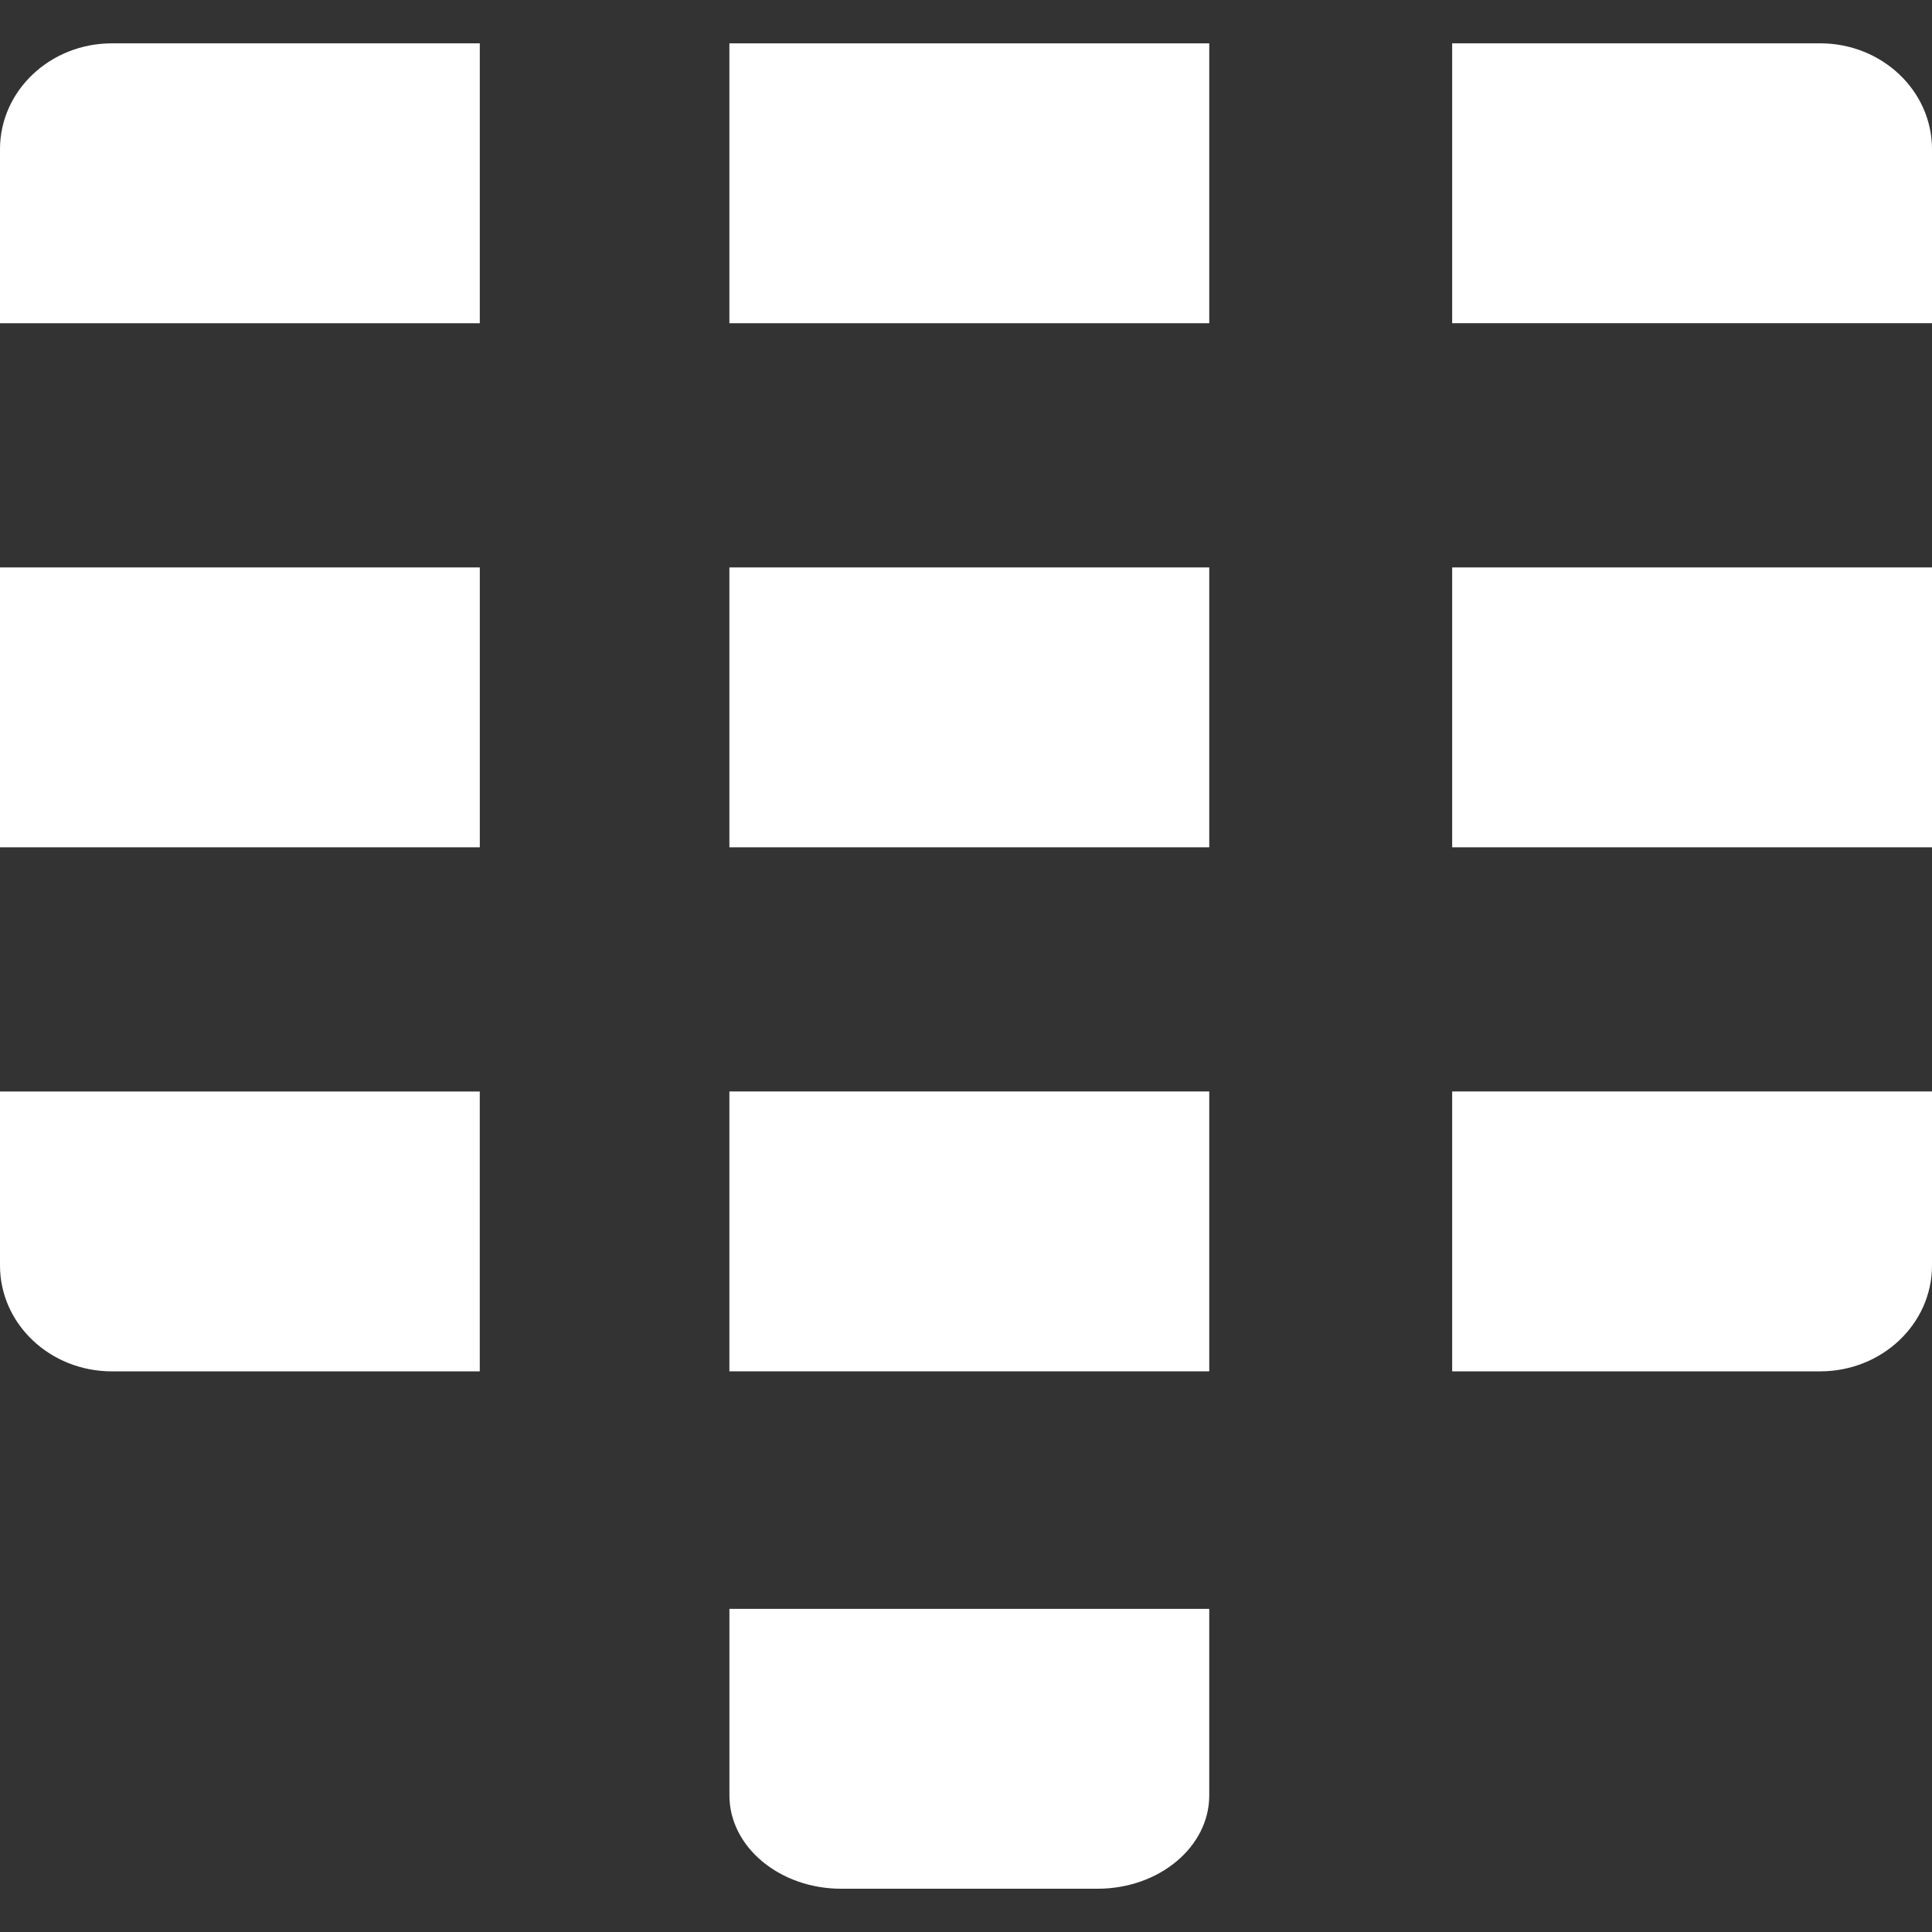 <?xml version="1.0" encoding="iso-8859-1"?>
<!-- Generator: Adobe Illustrator 14.0.0, SVG Export Plug-In . SVG Version: 6.00 Build 43363)  -->
<!DOCTYPE svg PUBLIC "-//W3C//DTD SVG 1.1//EN" "http://www.w3.org/Graphics/SVG/1.1/DTD/svg11.dtd">
<svg version="1.1" id="icon-m-toolbar-dialer-layer"
	 xmlns="http://www.w3.org/2000/svg" xmlns:xlink="http://www.w3.org/1999/xlink" x="0px" y="0px" width="64px" height="64px"
	 viewBox="0 0 64 64" style="enable-background:new 0 0 64 64;" xml:space="preserve">
<rect x="0" y="0" width="64" height="64" fill="#333333" stroke="none"/>
<g id="icon-m-toolbar-dialer">
	<rect style="fill:none;" width="64" height="64"/>
	<rect x="24.162" y="1.436" style="fill:#FFFFFF;" width="15.896" height="9.271"/>
	<path style="fill:#FFFFFF;" d="M15.894,1.436H3.704C1.659,1.436,0,3.008,0,4.941v5.766h15.894V1.436z"/>
	<path style="fill:#FFFFFF;" d="M64,4.941c0-1.934-1.657-3.506-3.707-3.506H48.105v9.271H64V4.941z"/>
	<rect x="24.162" y="18.797" style="fill:#FFFFFF;" width="15.896" height="9.271"/>
	<rect x="24.162" y="36.156" style="fill:#FFFFFF;" width="15.896" height="9.271"/>
	<rect y="18.797" style="fill:#FFFFFF;" width="15.894" height="9.271"/>
	<path style="fill:#FFFFFF;" d="M0,41.922c0,1.936,1.659,3.506,3.704,3.506h12.189v-9.271H0V41.922z"/>
	<path style="fill:#FFFFFF;" d="M48.105,45.428h12.188c2.05,0,3.707-1.57,3.707-3.506v-5.766H48.105V45.428z"/>
	<rect x="48.105" y="18.797" style="fill:#FFFFFF;" width="15.895" height="9.271"/>
	<path style="fill:#FFFFFF;" d="M40.058,53.295v6.18c0,1.705-1.657,3.092-3.705,3.092h-8.484c-2.045,0-3.706-1.387-3.706-3.092
		v-6.18H40.058z"/>
</g>
</svg>
